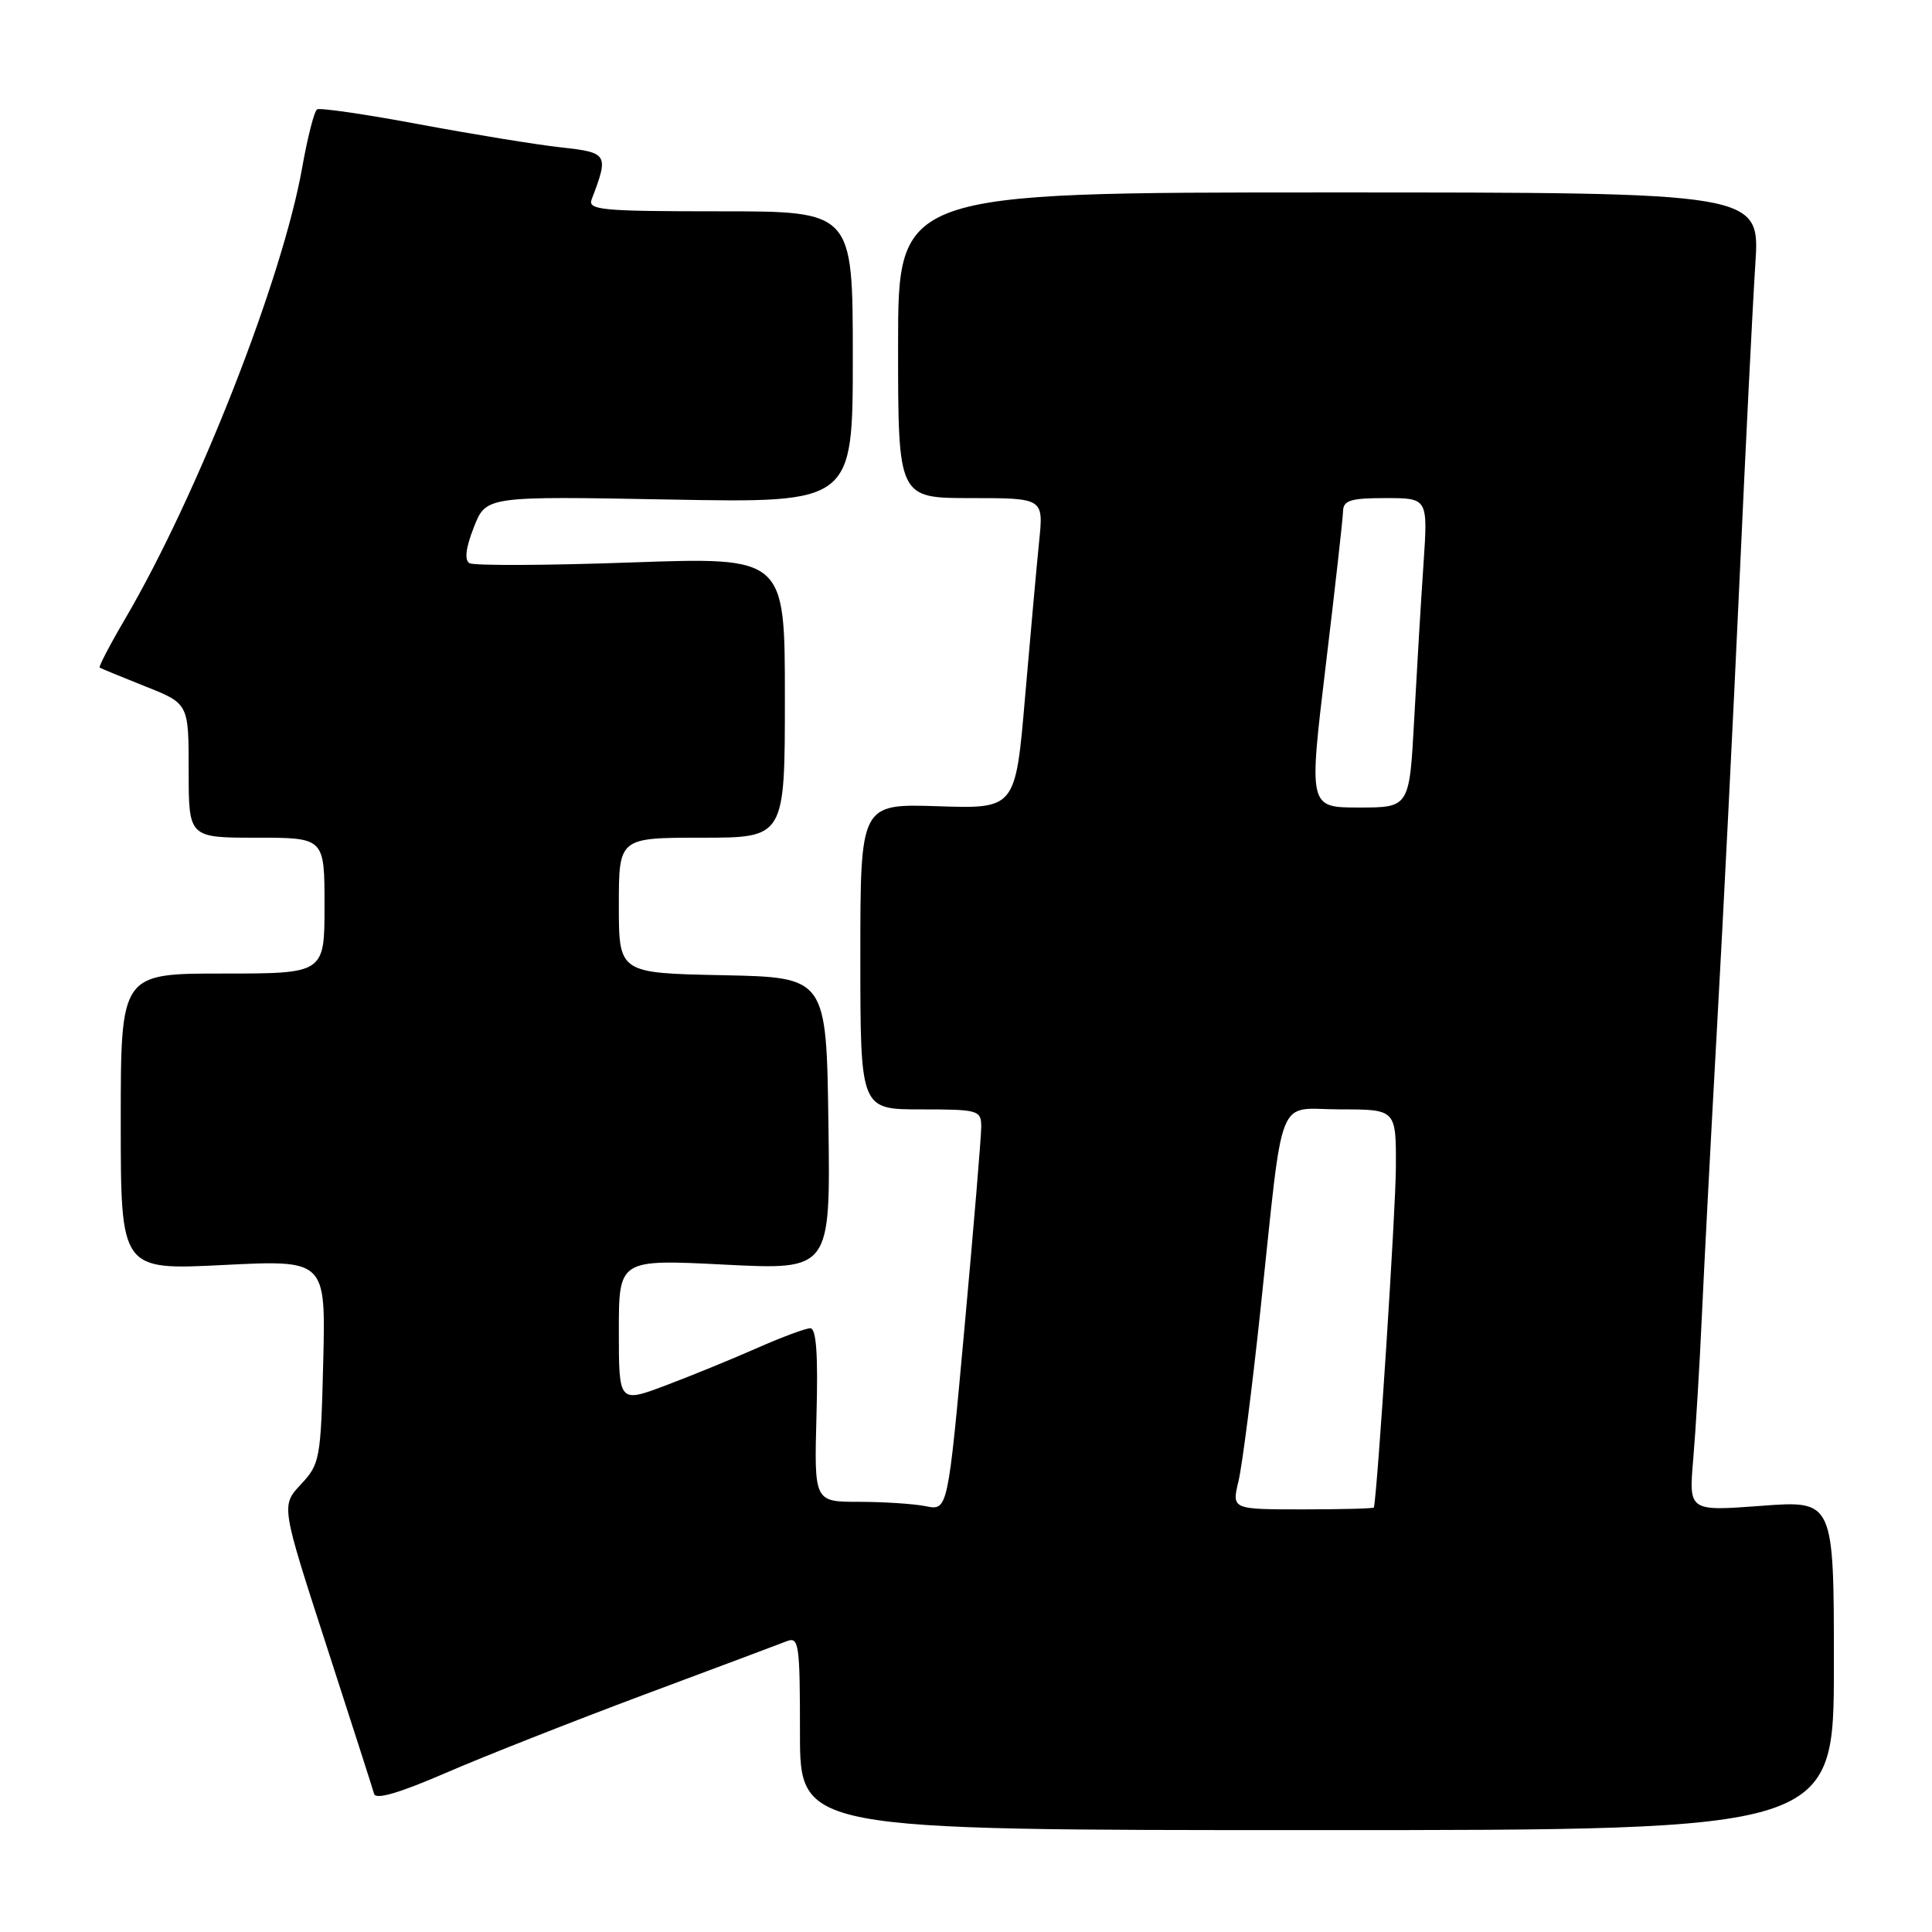 <?xml version="1.0" encoding="UTF-8" standalone="no"?>
<!DOCTYPE svg PUBLIC "-//W3C//DTD SVG 1.1//EN" "http://www.w3.org/Graphics/SVG/1.1/DTD/svg11.dtd" >
<svg xmlns="http://www.w3.org/2000/svg" xmlns:xlink="http://www.w3.org/1999/xlink" version="1.1" viewBox="0 0 256 256">
 <g >
 <path fill="currentColor"
d=" M 243.00 220.66 C 243.00 198.81 243.00 198.81 233.39 199.53 C 223.77 200.25 223.77 200.25 224.36 193.38 C 224.68 189.59 225.20 181.10 225.50 174.50 C 225.80 167.90 226.71 150.57 227.52 136.00 C 228.34 121.42 229.67 94.88 230.49 77.00 C 231.30 59.12 232.25 40.23 232.59 35.00 C 233.22 25.50 233.22 25.50 176.11 25.50 C 119.00 25.50 119.00 25.50 119.00 45.75 C 119.00 66.00 119.00 66.00 128.64 66.00 C 138.28 66.00 138.28 66.00 137.69 71.75 C 137.37 74.91 136.53 84.18 135.83 92.33 C 134.56 107.17 134.56 107.17 124.28 106.83 C 114.00 106.50 114.00 106.50 114.00 126.75 C 114.00 147.00 114.00 147.00 122.00 147.00 C 129.62 147.00 130.00 147.11 130.02 149.25 C 130.03 150.49 129.03 162.45 127.81 175.83 C 125.59 200.17 125.59 200.17 122.67 199.58 C 121.06 199.26 117.08 199.00 113.81 199.00 C 107.88 199.00 107.88 199.00 108.19 187.50 C 108.41 179.46 108.16 176.00 107.37 176.00 C 106.76 176.00 103.61 177.17 100.37 178.60 C 97.14 180.03 91.69 182.26 88.25 183.56 C 82.00 185.91 82.00 185.91 82.00 176.38 C 82.00 166.86 82.00 166.86 96.02 167.57 C 110.04 168.28 110.04 168.28 109.77 148.89 C 109.50 129.50 109.50 129.50 95.75 129.22 C 82.00 128.94 82.00 128.94 82.00 119.97 C 82.00 111.00 82.00 111.00 93.00 111.00 C 104.00 111.00 104.00 111.00 104.00 92.40 C 104.00 73.81 104.00 73.81 83.61 74.53 C 72.40 74.93 62.76 74.97 62.20 74.62 C 61.52 74.20 61.72 72.57 62.79 69.86 C 64.40 65.74 64.40 65.74 88.70 66.19 C 113.00 66.64 113.00 66.64 113.00 47.32 C 113.00 28.00 113.00 28.00 95.39 28.00 C 79.70 28.00 77.85 27.83 78.40 26.41 C 80.69 20.43 80.56 20.21 74.34 19.53 C 71.13 19.18 62.70 17.80 55.60 16.48 C 48.51 15.15 42.39 14.26 42.02 14.49 C 41.64 14.72 40.75 18.19 40.04 22.21 C 37.42 36.99 26.20 65.58 16.58 82.00 C 14.56 85.44 13.05 88.34 13.21 88.46 C 13.37 88.57 16.09 89.69 19.25 90.95 C 25.00 93.23 25.00 93.23 25.00 102.12 C 25.00 111.00 25.00 111.00 34.00 111.00 C 43.00 111.00 43.00 111.00 43.00 120.00 C 43.00 129.00 43.00 129.00 29.50 129.00 C 16.00 129.00 16.00 129.00 16.00 148.65 C 16.00 168.30 16.00 168.30 29.58 167.62 C 43.16 166.94 43.16 166.94 42.83 180.41 C 42.51 193.35 42.40 193.98 39.87 196.69 C 37.24 199.50 37.24 199.50 43.24 218.00 C 46.54 228.18 49.39 237.04 49.57 237.70 C 49.79 238.50 52.92 237.58 59.00 234.95 C 64.01 232.77 75.85 228.11 85.30 224.57 C 94.76 221.04 103.29 217.85 104.25 217.47 C 105.86 216.84 106.00 217.80 106.00 229.64 C 106.00 242.50 106.00 242.50 174.50 242.50 C 243.00 242.50 243.00 242.50 243.00 220.66 Z  M 164.11 196.25 C 164.60 194.19 165.91 183.97 167.02 173.53 C 170.17 144.02 168.98 147.00 177.63 147.00 C 185.00 147.00 185.00 147.00 184.96 154.75 C 184.94 160.38 182.55 197.31 182.05 199.75 C 182.02 199.89 177.77 200.00 172.61 200.00 C 163.21 200.00 163.21 200.00 164.11 196.25 Z  M 175.66 88.25 C 176.90 77.94 177.94 68.71 177.96 67.75 C 177.99 66.30 178.95 66.00 183.61 66.00 C 189.21 66.00 189.21 66.00 188.62 74.75 C 188.29 79.56 187.74 88.79 187.39 95.25 C 186.76 107.00 186.76 107.00 180.08 107.00 C 173.41 107.00 173.41 107.00 175.66 88.25 Z "/>
</g>
</svg>